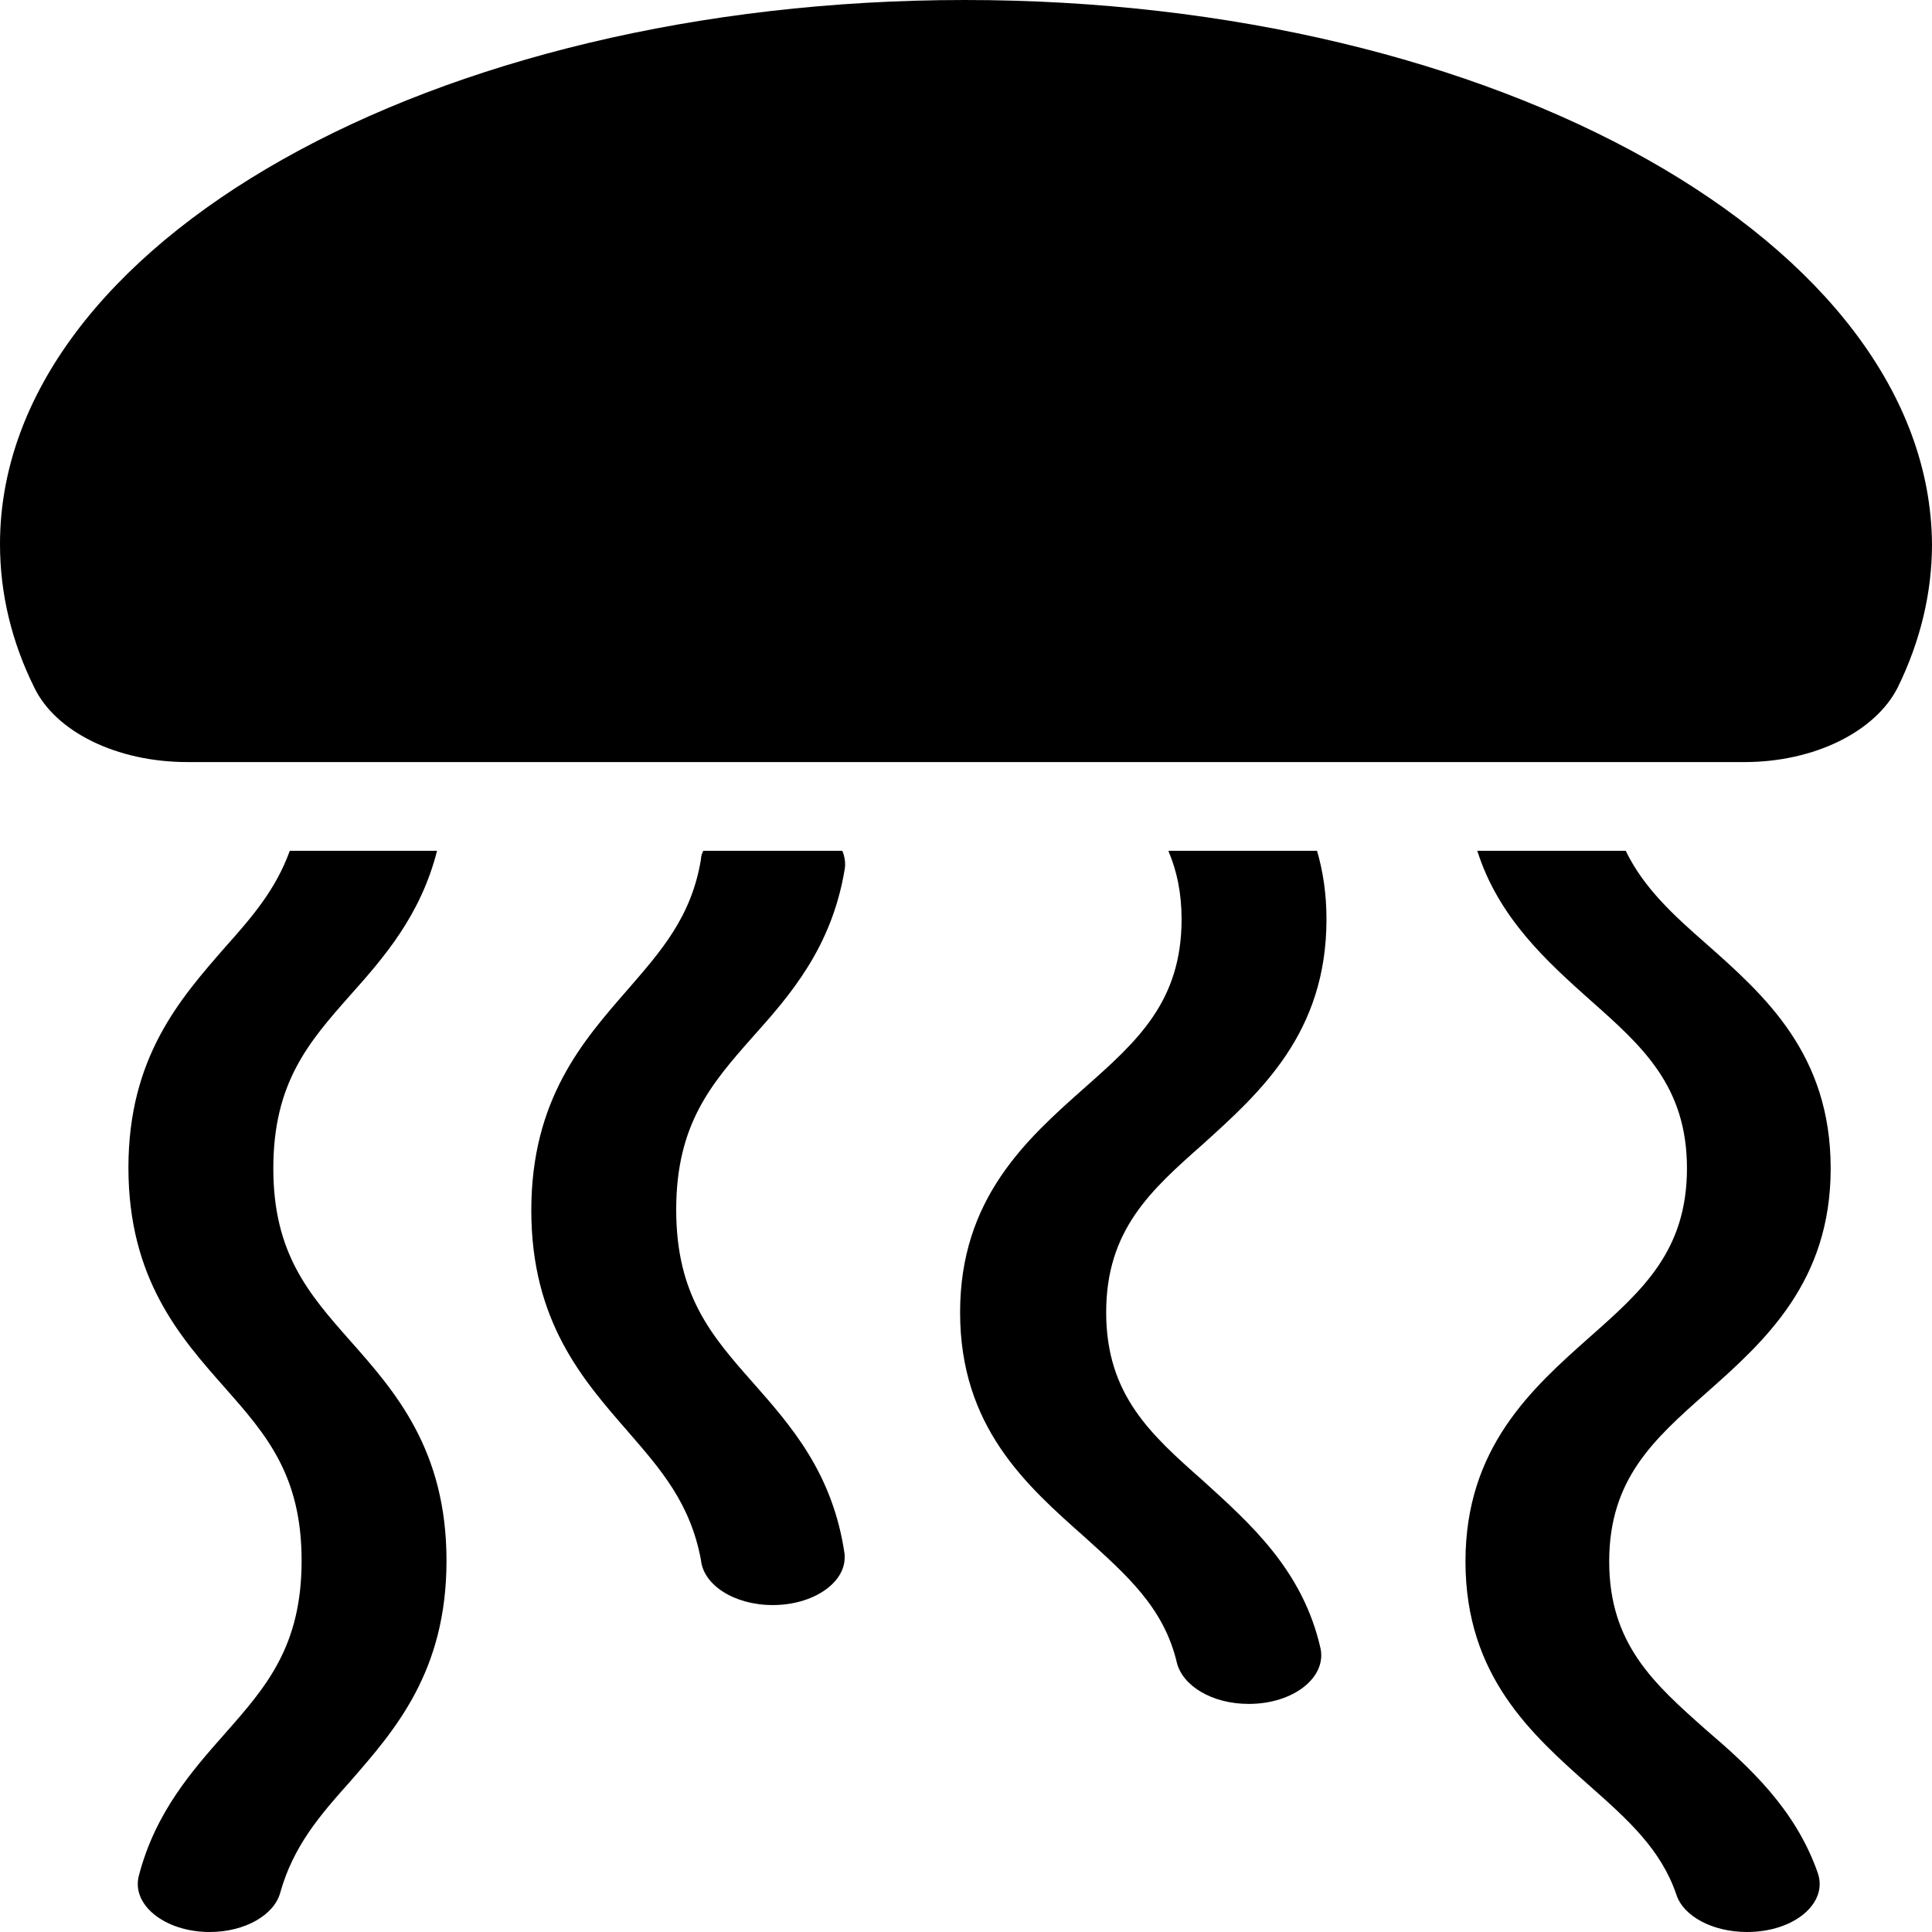 <svg width="36" height="36" viewBox="0 0 36 36" fill="none" xmlns="http://www.w3.org/2000/svg">
<path d="M14.027 25.76C13.258 24.89 12.6 24.135 12.6 22.54C12.6 20.944 13.258 20.19 14.027 19.32C14.729 18.537 15.498 17.652 15.739 16.201C15.761 16.085 15.739 15.955 15.695 15.853H13.105C13.083 15.897 13.061 15.955 13.061 16.013C12.885 17.086 12.315 17.724 11.7 18.435C10.866 19.392 9.9 20.48 9.9 22.554C9.9 24.628 10.866 25.716 11.7 26.674C12.315 27.384 12.863 28.008 13.061 29.067C13.105 29.531 13.676 29.908 14.4 29.908C15.146 29.908 15.739 29.502 15.739 29.023C15.739 29.009 15.739 28.965 15.739 28.965C15.52 27.442 14.729 26.558 14.027 25.76Z" fill="black"/>
<path d="M5.093 21.771C5.093 20.176 5.751 19.421 6.52 18.551C7.156 17.84 7.837 17.057 8.144 15.853H5.4C5.137 16.579 4.698 17.086 4.193 17.652C3.359 18.609 2.393 19.697 2.393 21.757C2.393 23.831 3.359 24.919 4.193 25.861C4.961 26.732 5.62 27.486 5.62 29.081C5.62 30.677 4.961 31.431 4.193 32.301C3.578 32.998 2.898 33.766 2.59 34.941C2.437 35.492 3.073 36 3.907 36C4.566 36 5.115 35.681 5.224 35.26C5.466 34.404 5.949 33.839 6.52 33.201C7.354 32.243 8.32 31.155 8.32 29.081C8.32 27.007 7.354 25.919 6.52 24.977C5.751 24.106 5.093 23.352 5.093 21.771Z" fill="black"/>
<path d="M24.717 17.13C24.717 16.651 24.651 16.23 24.541 15.853H21.776V15.868C21.929 16.23 22.017 16.637 22.017 17.13C22.017 18.667 21.183 19.407 20.217 20.263C19.119 21.235 17.89 22.337 17.89 24.454C17.89 26.587 19.119 27.674 20.217 28.646C20.985 29.343 21.688 29.952 21.929 30.982C22.039 31.417 22.588 31.75 23.268 31.75C24.102 31.75 24.717 31.257 24.607 30.72C24.278 29.255 23.29 28.385 22.412 27.587C21.446 26.732 20.612 25.992 20.612 24.454C20.612 22.917 21.446 22.177 22.412 21.322C23.488 20.35 24.717 19.247 24.717 17.13Z" fill="black"/>
<path d="M17.978 0C8.056 0 0 4.54 0 10.139C0 11.067 0.22 11.966 0.637 12.807C1.032 13.634 2.173 14.2 3.49 14.2H32.51C33.805 14.2 34.946 13.634 35.363 12.807C35.781 11.952 36 11.052 36 10.139C35.956 4.54 27.9 0 17.978 0Z" fill="black"/>
<path d="M34.112 21.771C34.112 19.639 32.883 18.551 31.785 17.579C31.171 17.043 30.622 16.535 30.293 15.853H27.527C27.922 17.101 28.822 17.913 29.634 18.638C30.6 19.494 31.434 20.234 31.434 21.771C31.434 23.309 30.6 24.048 29.634 24.904C28.537 25.876 27.307 26.978 27.307 29.096C27.307 31.228 28.537 32.316 29.634 33.288C30.337 33.911 30.951 34.462 31.237 35.304C31.368 35.71 31.917 36 32.554 36C33.432 36 34.068 35.463 33.871 34.898C33.454 33.708 32.598 32.925 31.785 32.229C30.82 31.373 29.985 30.633 29.985 29.096C29.985 27.558 30.82 26.819 31.785 25.963C32.883 24.991 34.112 23.889 34.112 21.771Z" fill="black"/>
</svg>
